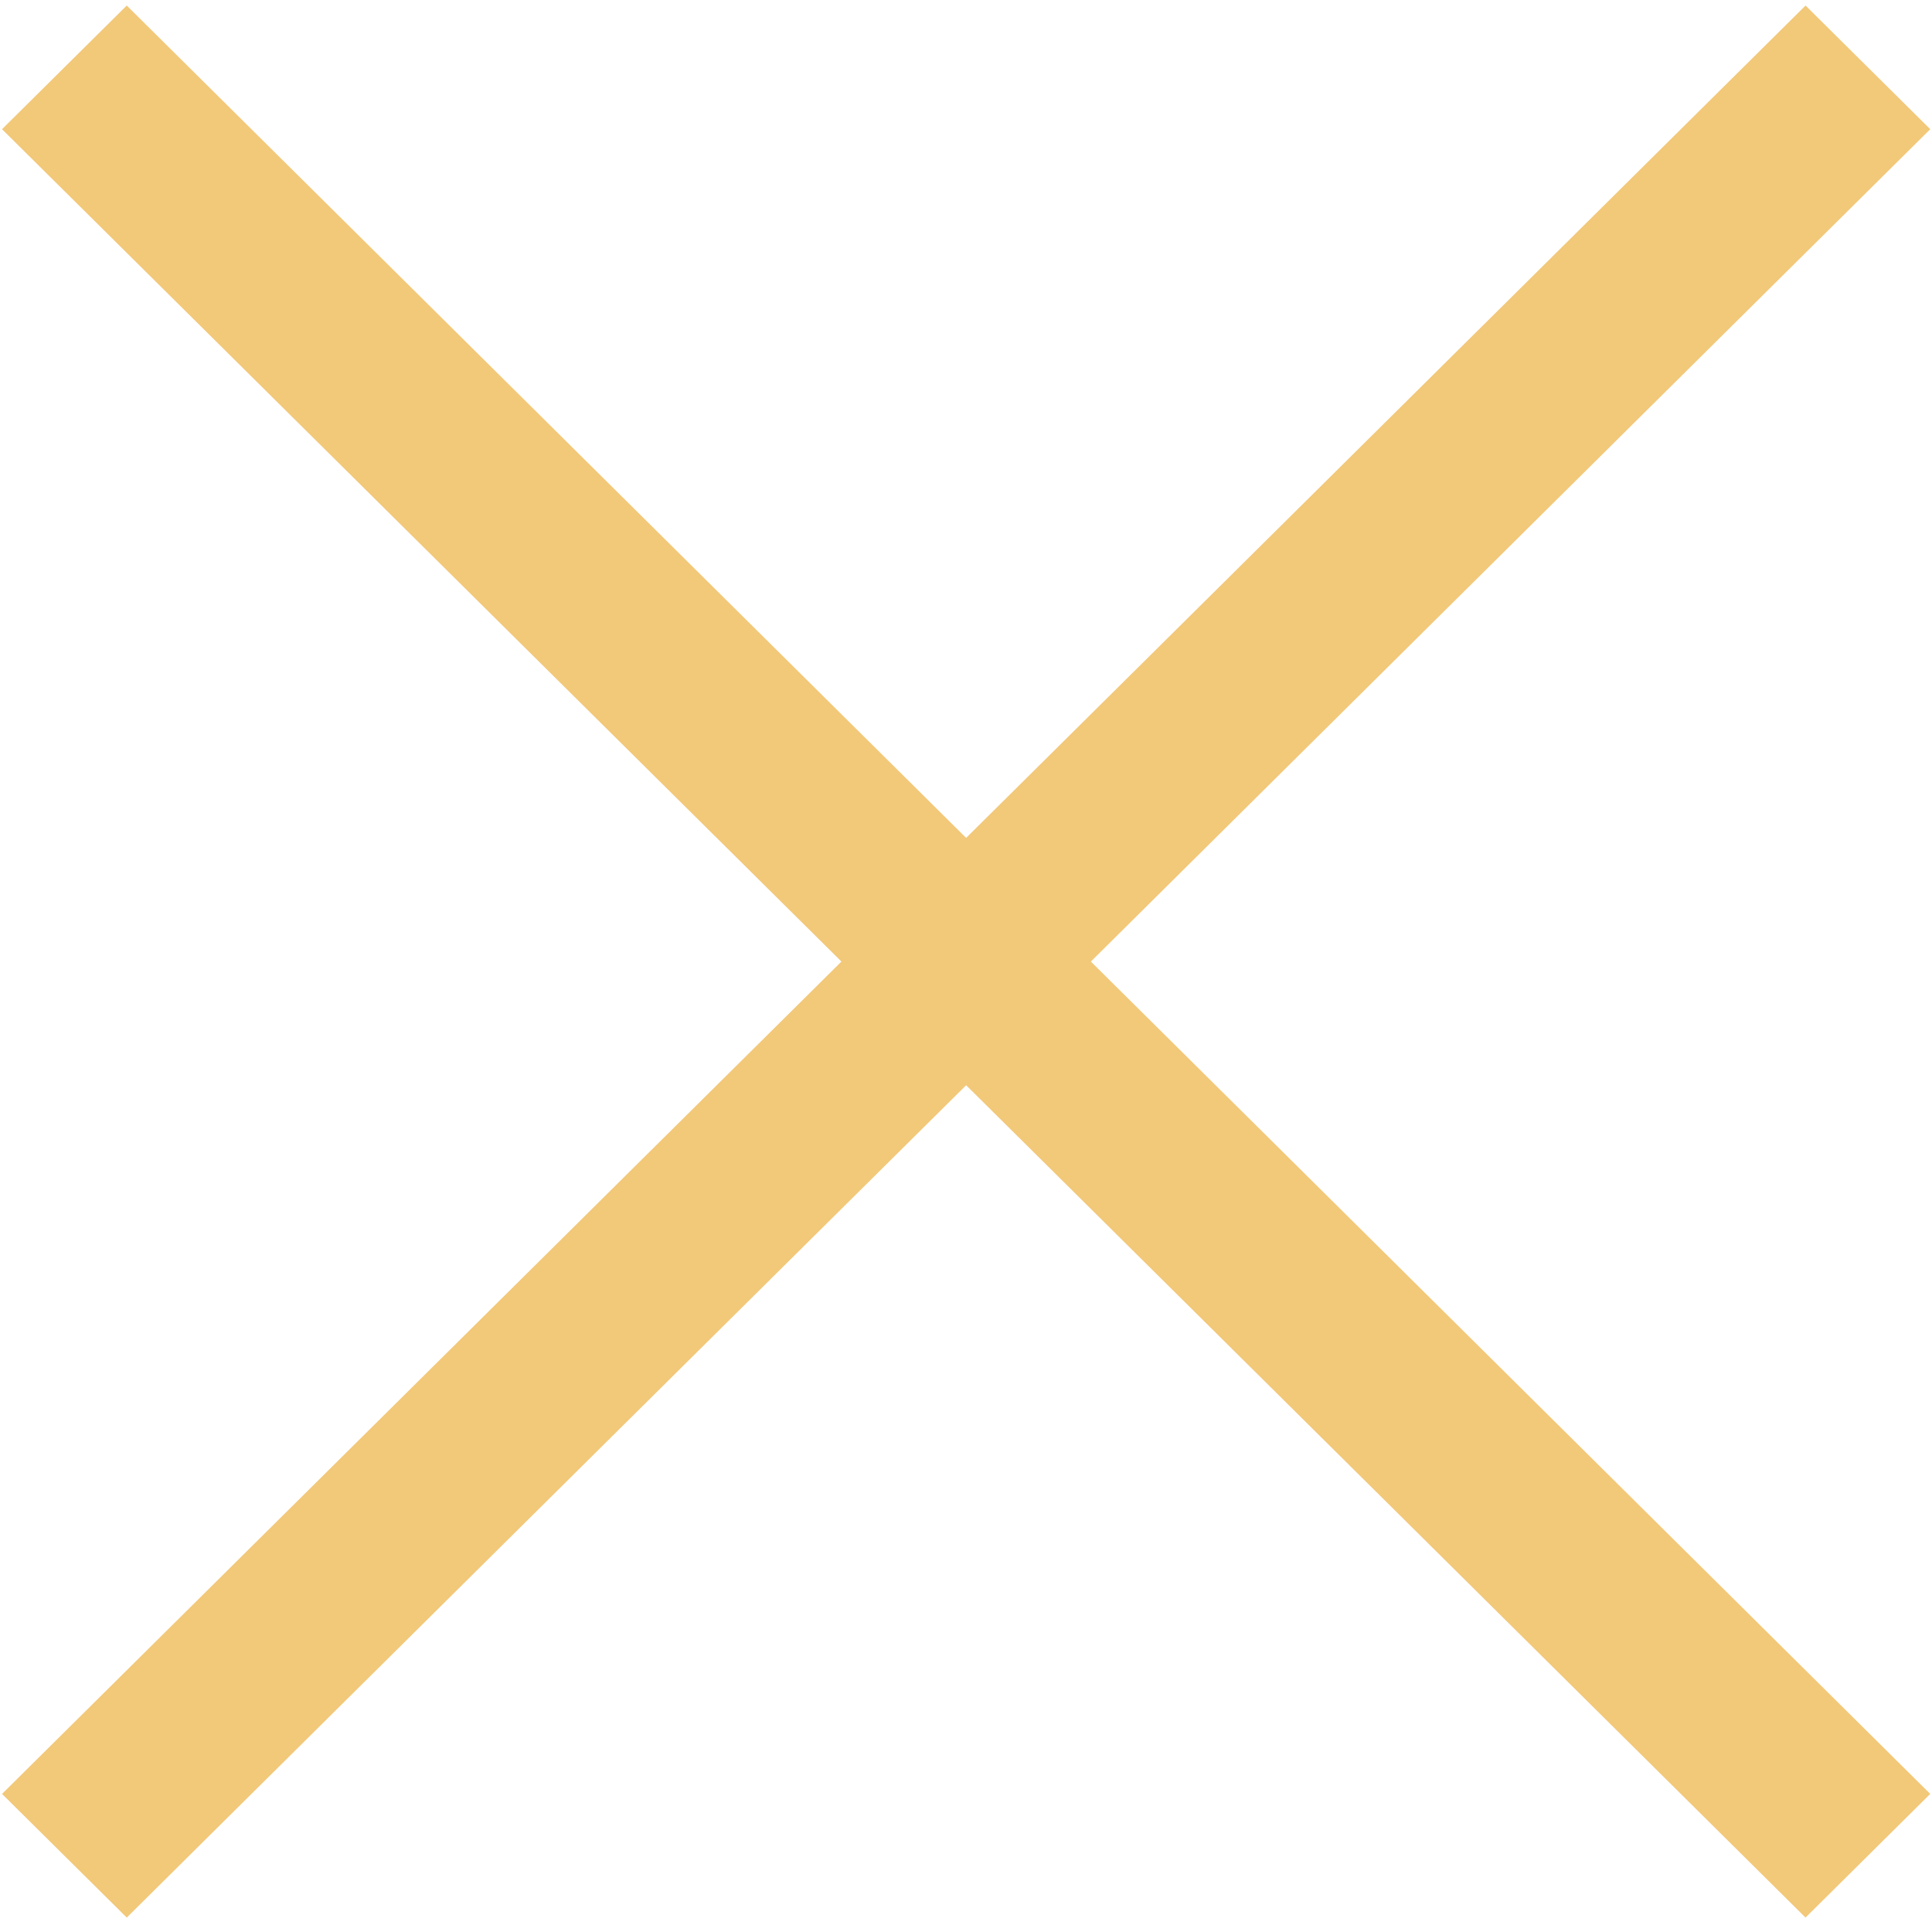 <svg width="275" height="273" viewBox="0 0 275 273" fill="none" xmlns="http://www.w3.org/2000/svg">
<path fill-rule="evenodd" clip-rule="evenodd" d="M137.52 119.271L18.041 0.788L0.289 18.391L119.769 136.875L0.291 255.357L18.043 272.96L137.52 154.479L256.998 272.96L274.749 255.357L155.272 136.875L274.751 18.391L257 0.788L137.52 119.271Z" fill="#F2C879"/>
</svg>
